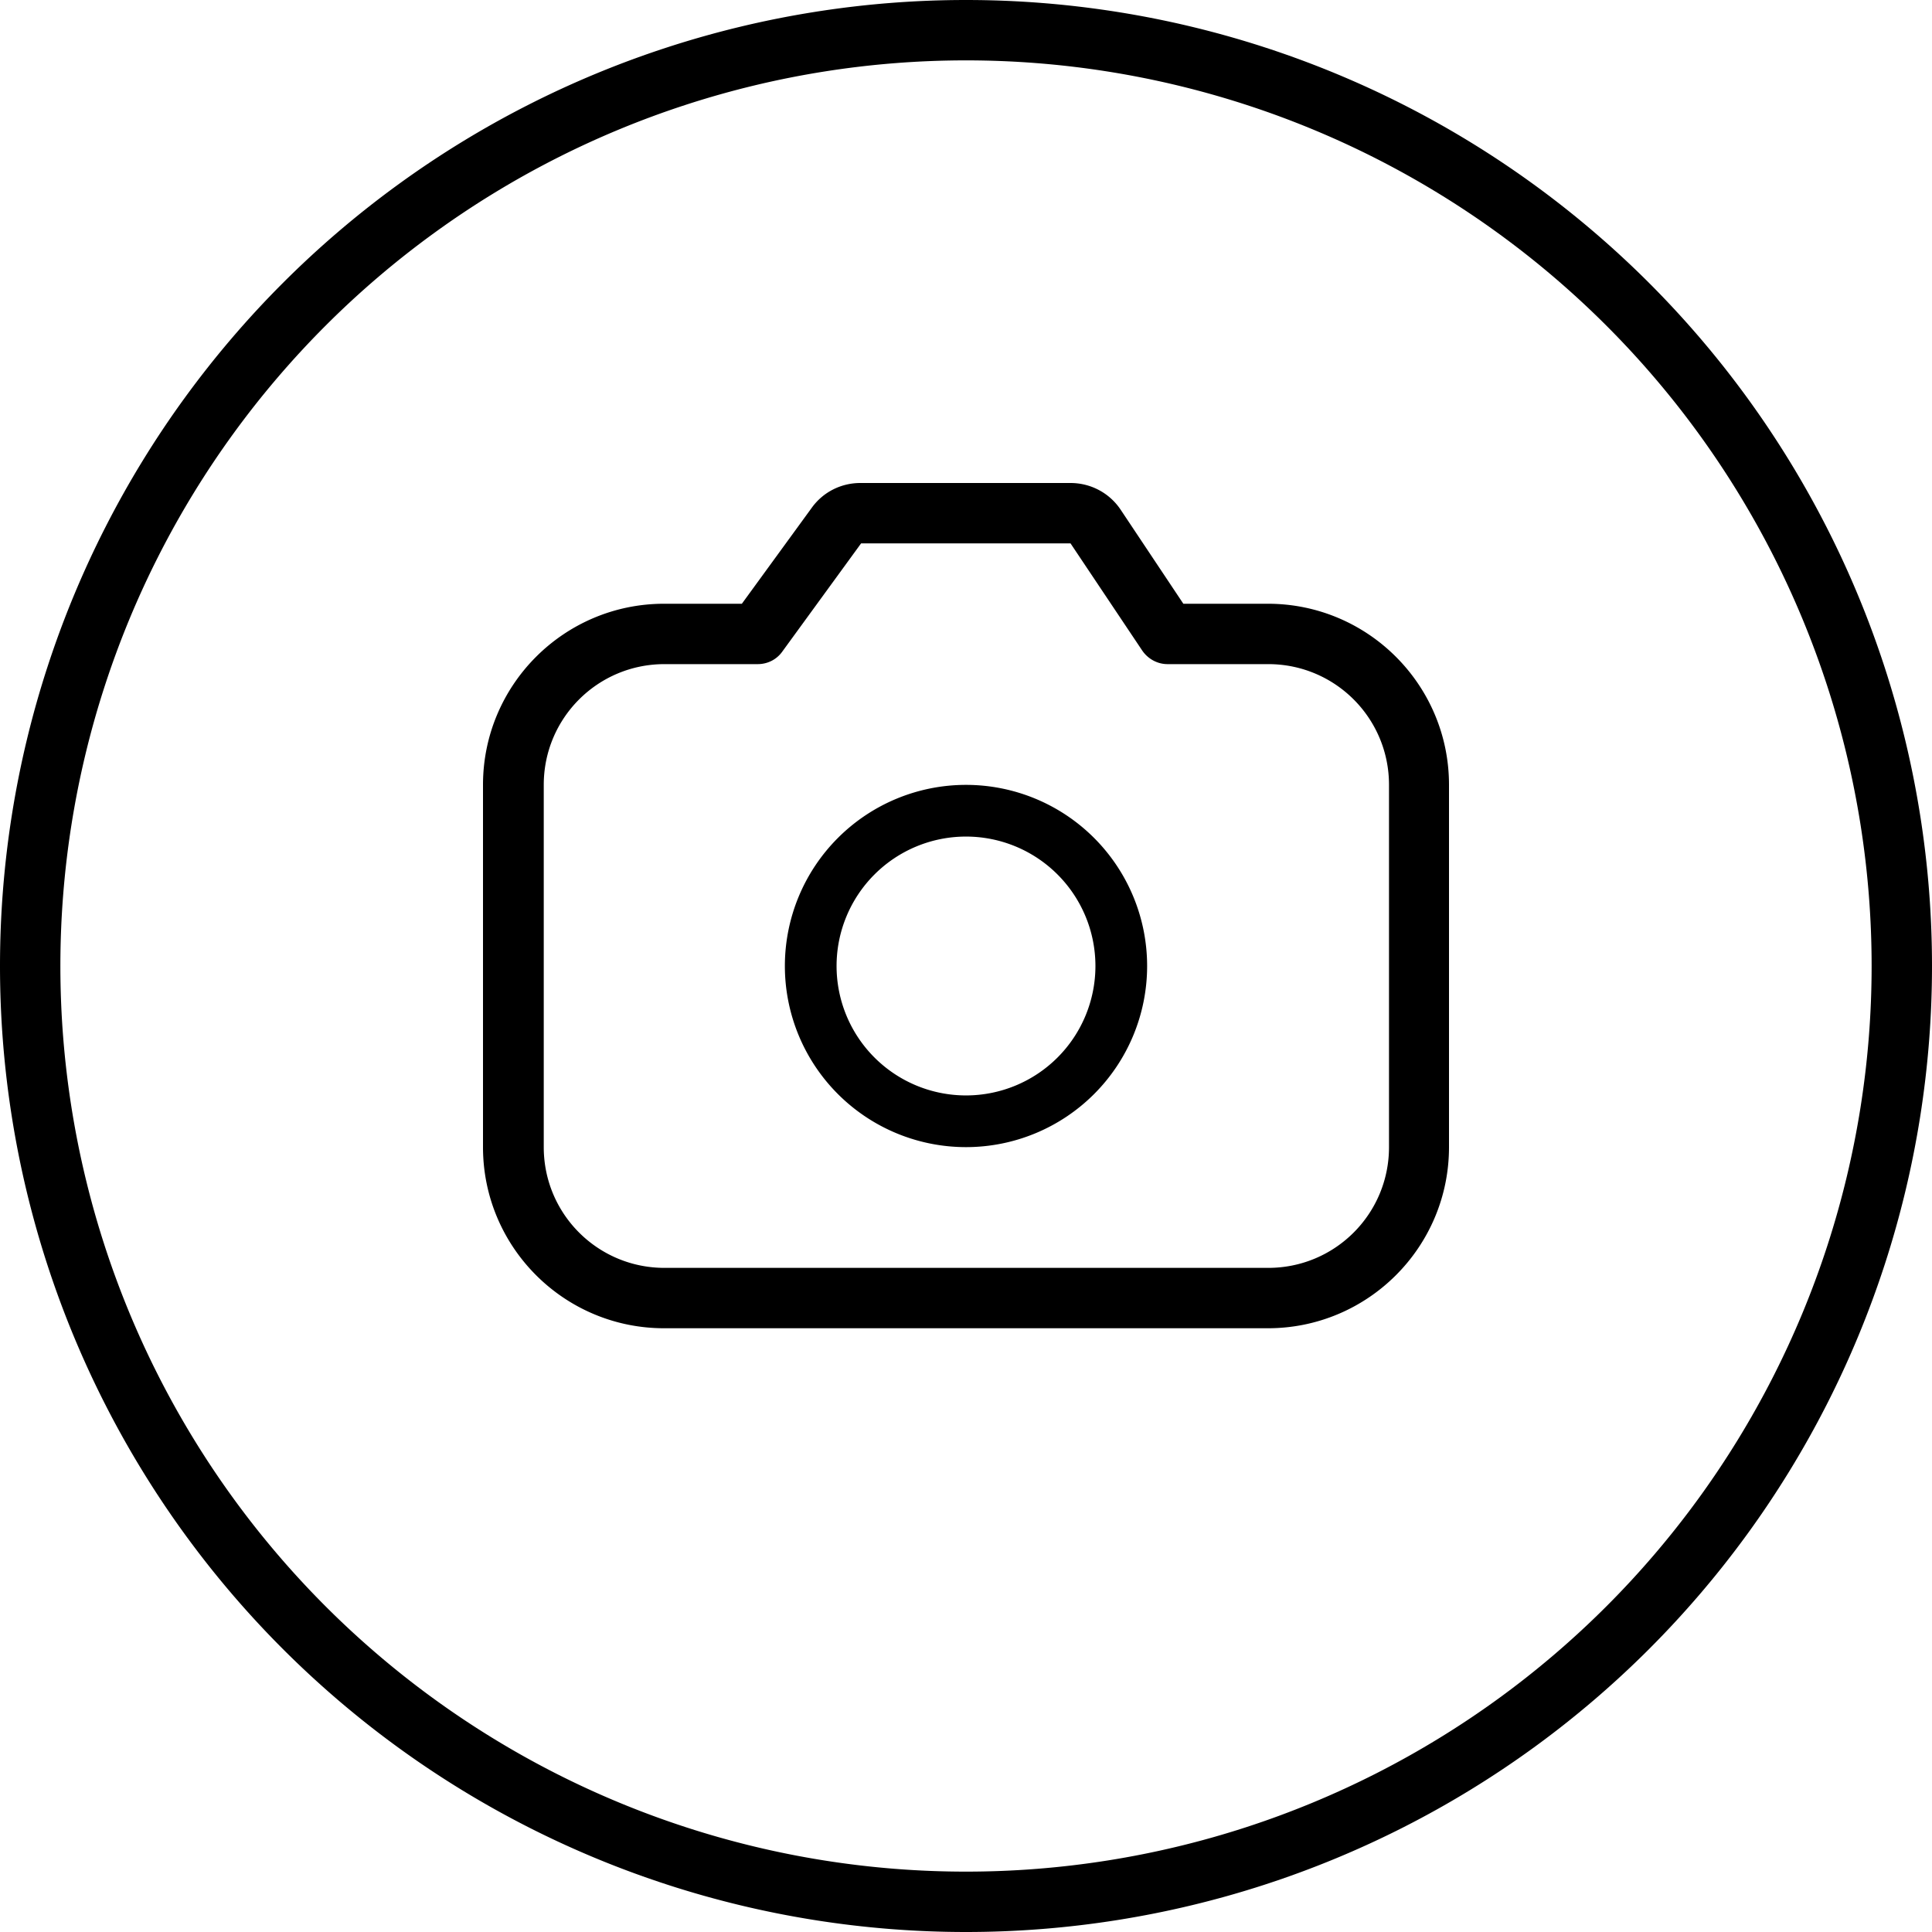 <svg xmlns="http://www.w3.org/2000/svg" viewBox="0 0 512 512"><!--! Font Awesome Pro 7.1.0 by @fontawesome - https://fontawesome.com License - https://fontawesome.com/license (Commercial License) Copyright 2025 Fonticons, Inc. --><path fill="currentColor" d="M256 16a240 240 0 1 1 0 480 240 240 0 1 1 0-480zm0 496a256 256 0 1 0 0-512 256 256 0 1 0 0 512zM215.1 134.6L196.6 160 176 160c-26.5 0-48 21.5-48 48l0 96c0 26.5 21.5 48 48 48l160 0c26.5 0 48-21.5 48-48l0-96c0-26.5-21.5-48-48-48l-22.4 0-16.6-24.9c-3-4.5-8-7.1-13.3-7.1l-55.7 0c-5.1 0-9.9 2.4-12.9 6.6zm68.6 9.4l19 28.4c1.5 2.2 4 3.6 6.7 3.6l26.7 0c17.7 0 32 14.3 32 32l0 96c0 17.7-14.3 32-32 32l-160 0c-17.7 0-32-14.3-32-32l0-96c0-17.7 14.3-32 32-32l24.7 0c2.6 0 5-1.2 6.5-3.3l20.9-28.7 55.7 0zm-62 112a34.3 34.3 0 1 1 68.6 0 34.3 34.3 0 1 1 -68.6 0zm82.3 0a48 48 0 1 0 -96 0 48 48 0 1 0 96 0z"/></svg>